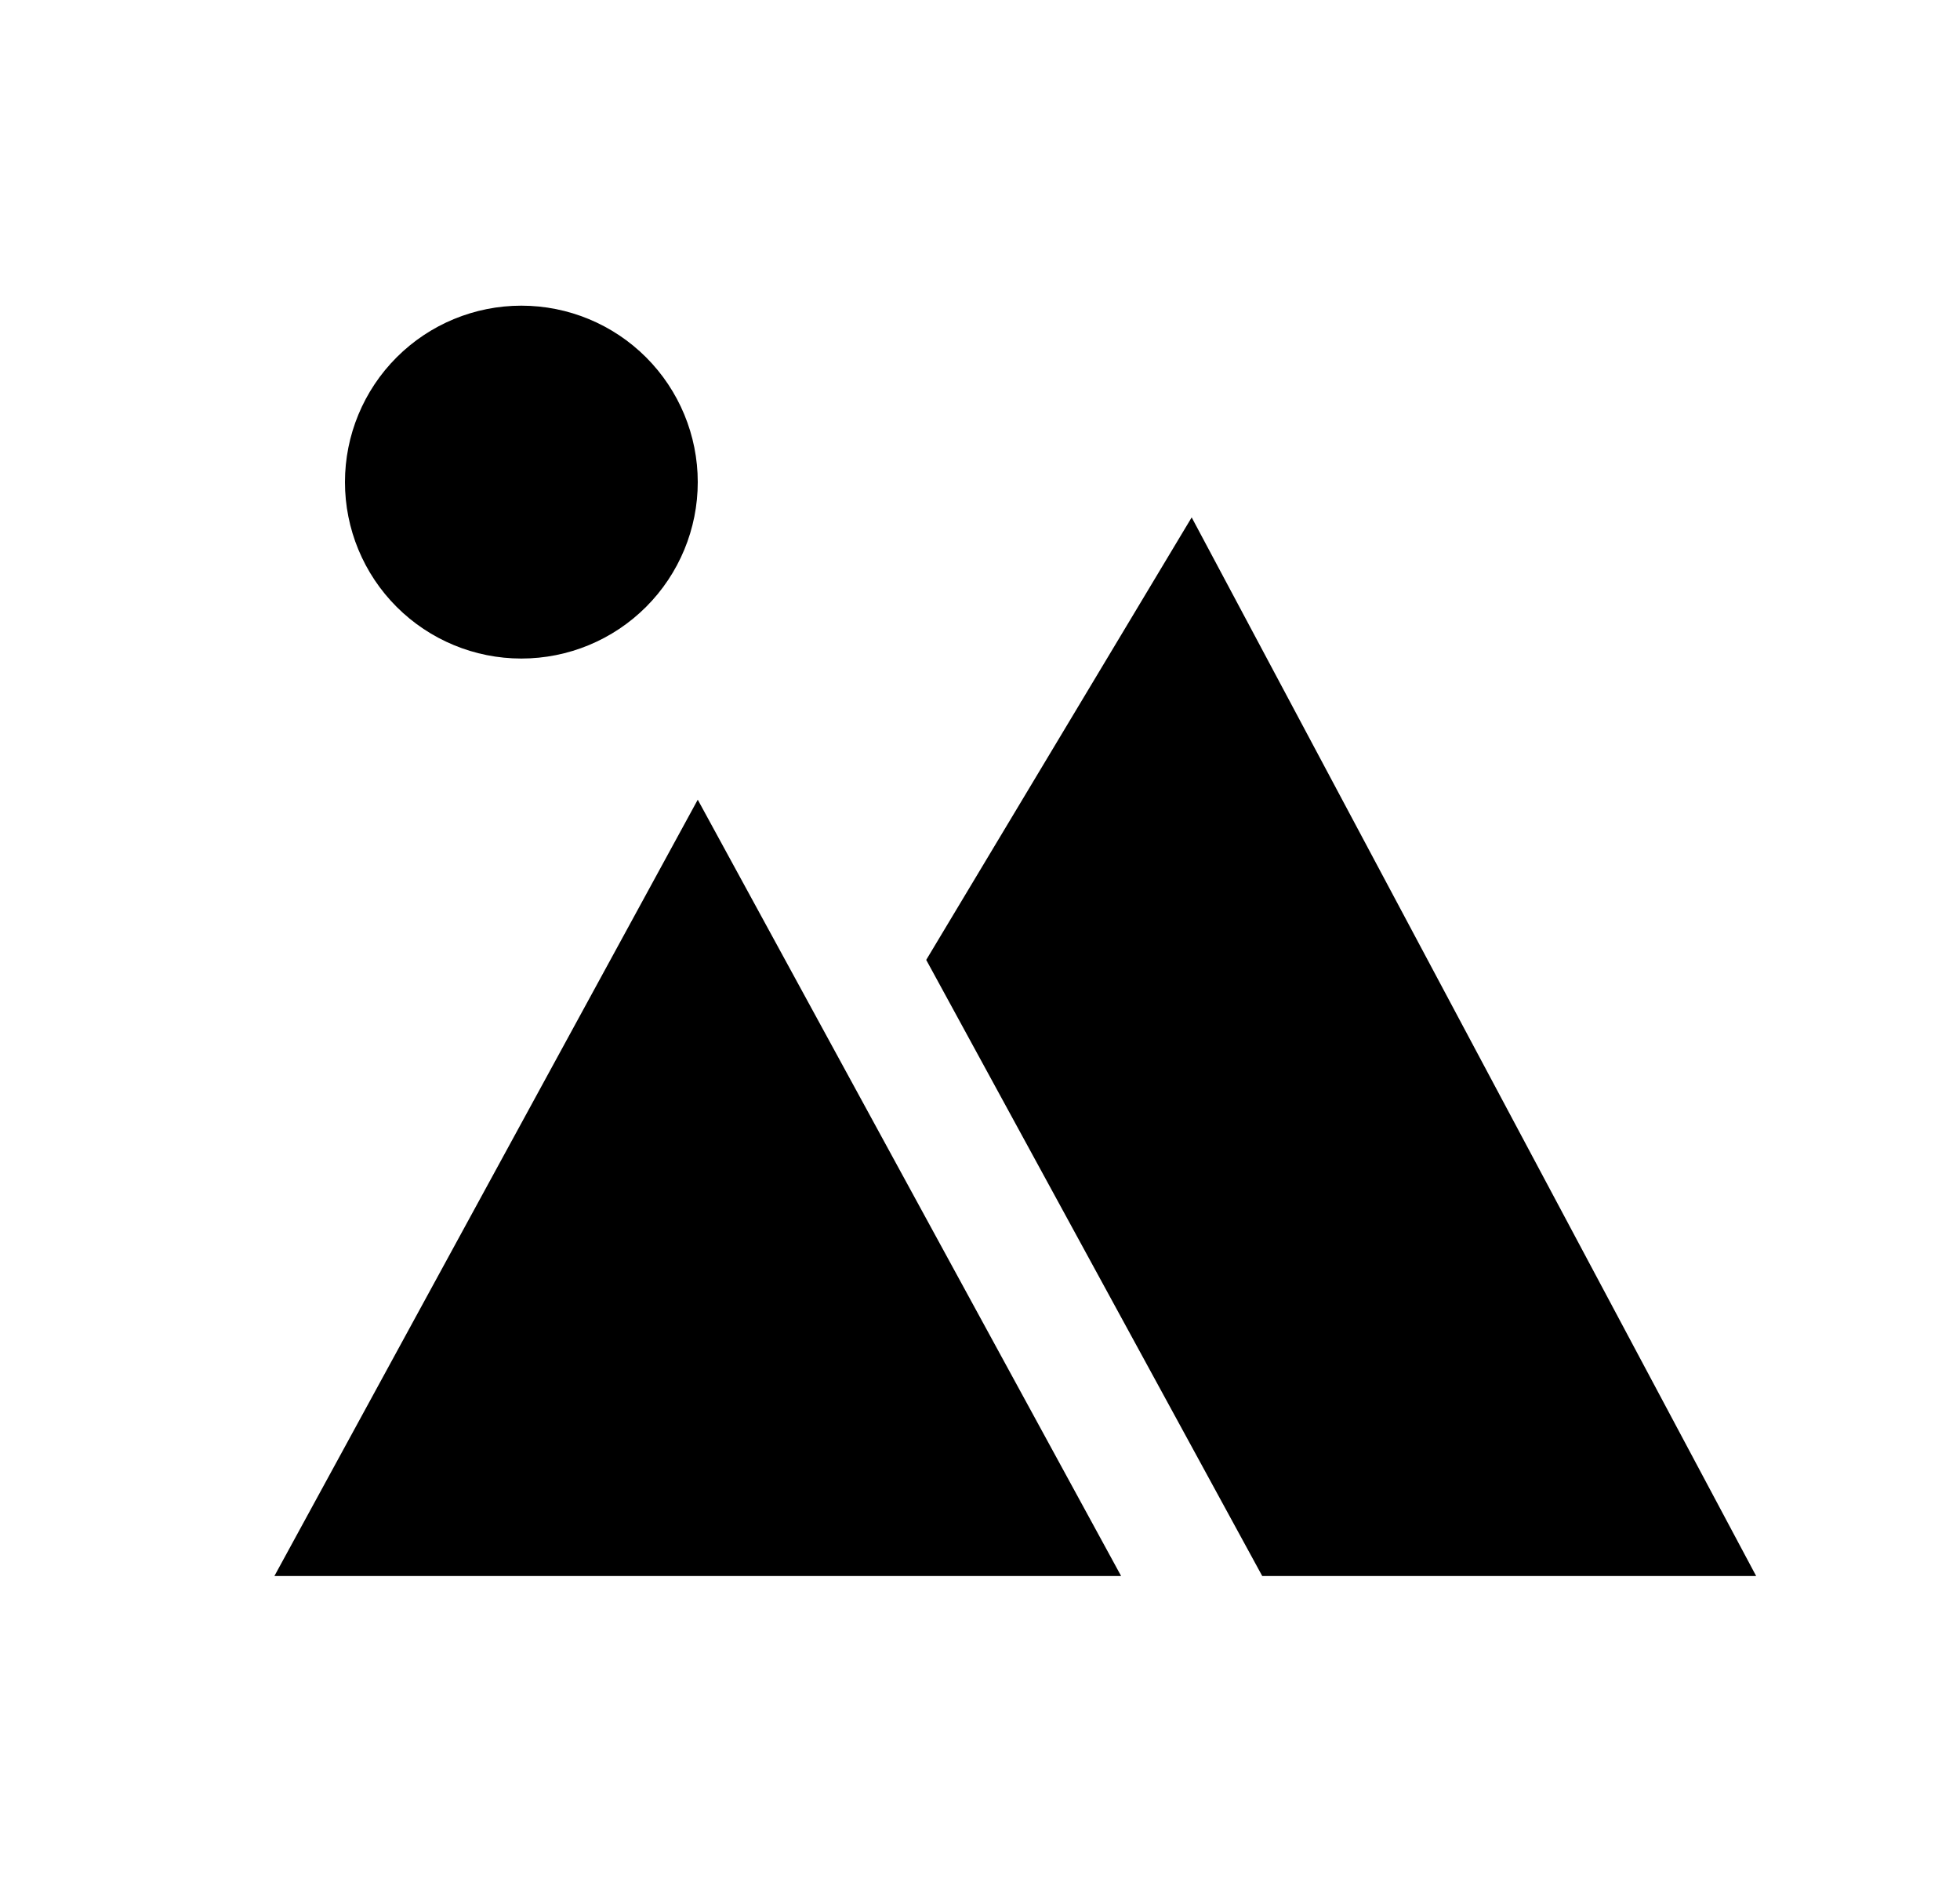 <svg width="25" height="24" viewBox="0 0 25 24" fill="none" xmlns="http://www.w3.org/2000/svg">
<path d="M16.1 20.098L11.814 12.241L15.2 6.598L22.4 20.098H16.1ZM8.9 10.198L14.3 20.098H3.5L8.9 10.198ZM6.65 8.398C6.053 8.398 5.481 8.161 5.059 7.739C4.637 7.317 4.4 6.745 4.4 6.148C4.4 5.552 4.637 4.979 5.059 4.557C5.481 4.135 6.053 3.898 6.65 3.898C7.247 3.898 7.819 4.135 8.241 4.557C8.663 4.979 8.9 5.552 8.9 6.148C8.9 6.745 8.663 7.317 8.241 7.739C7.819 8.161 7.247 8.398 6.65 8.398Z" fill="#0A0D14" style="fill:#0A0D14;fill:color(display-p3 0.039 0.051 0.078);fill-opacity:1;"/>
</svg>

